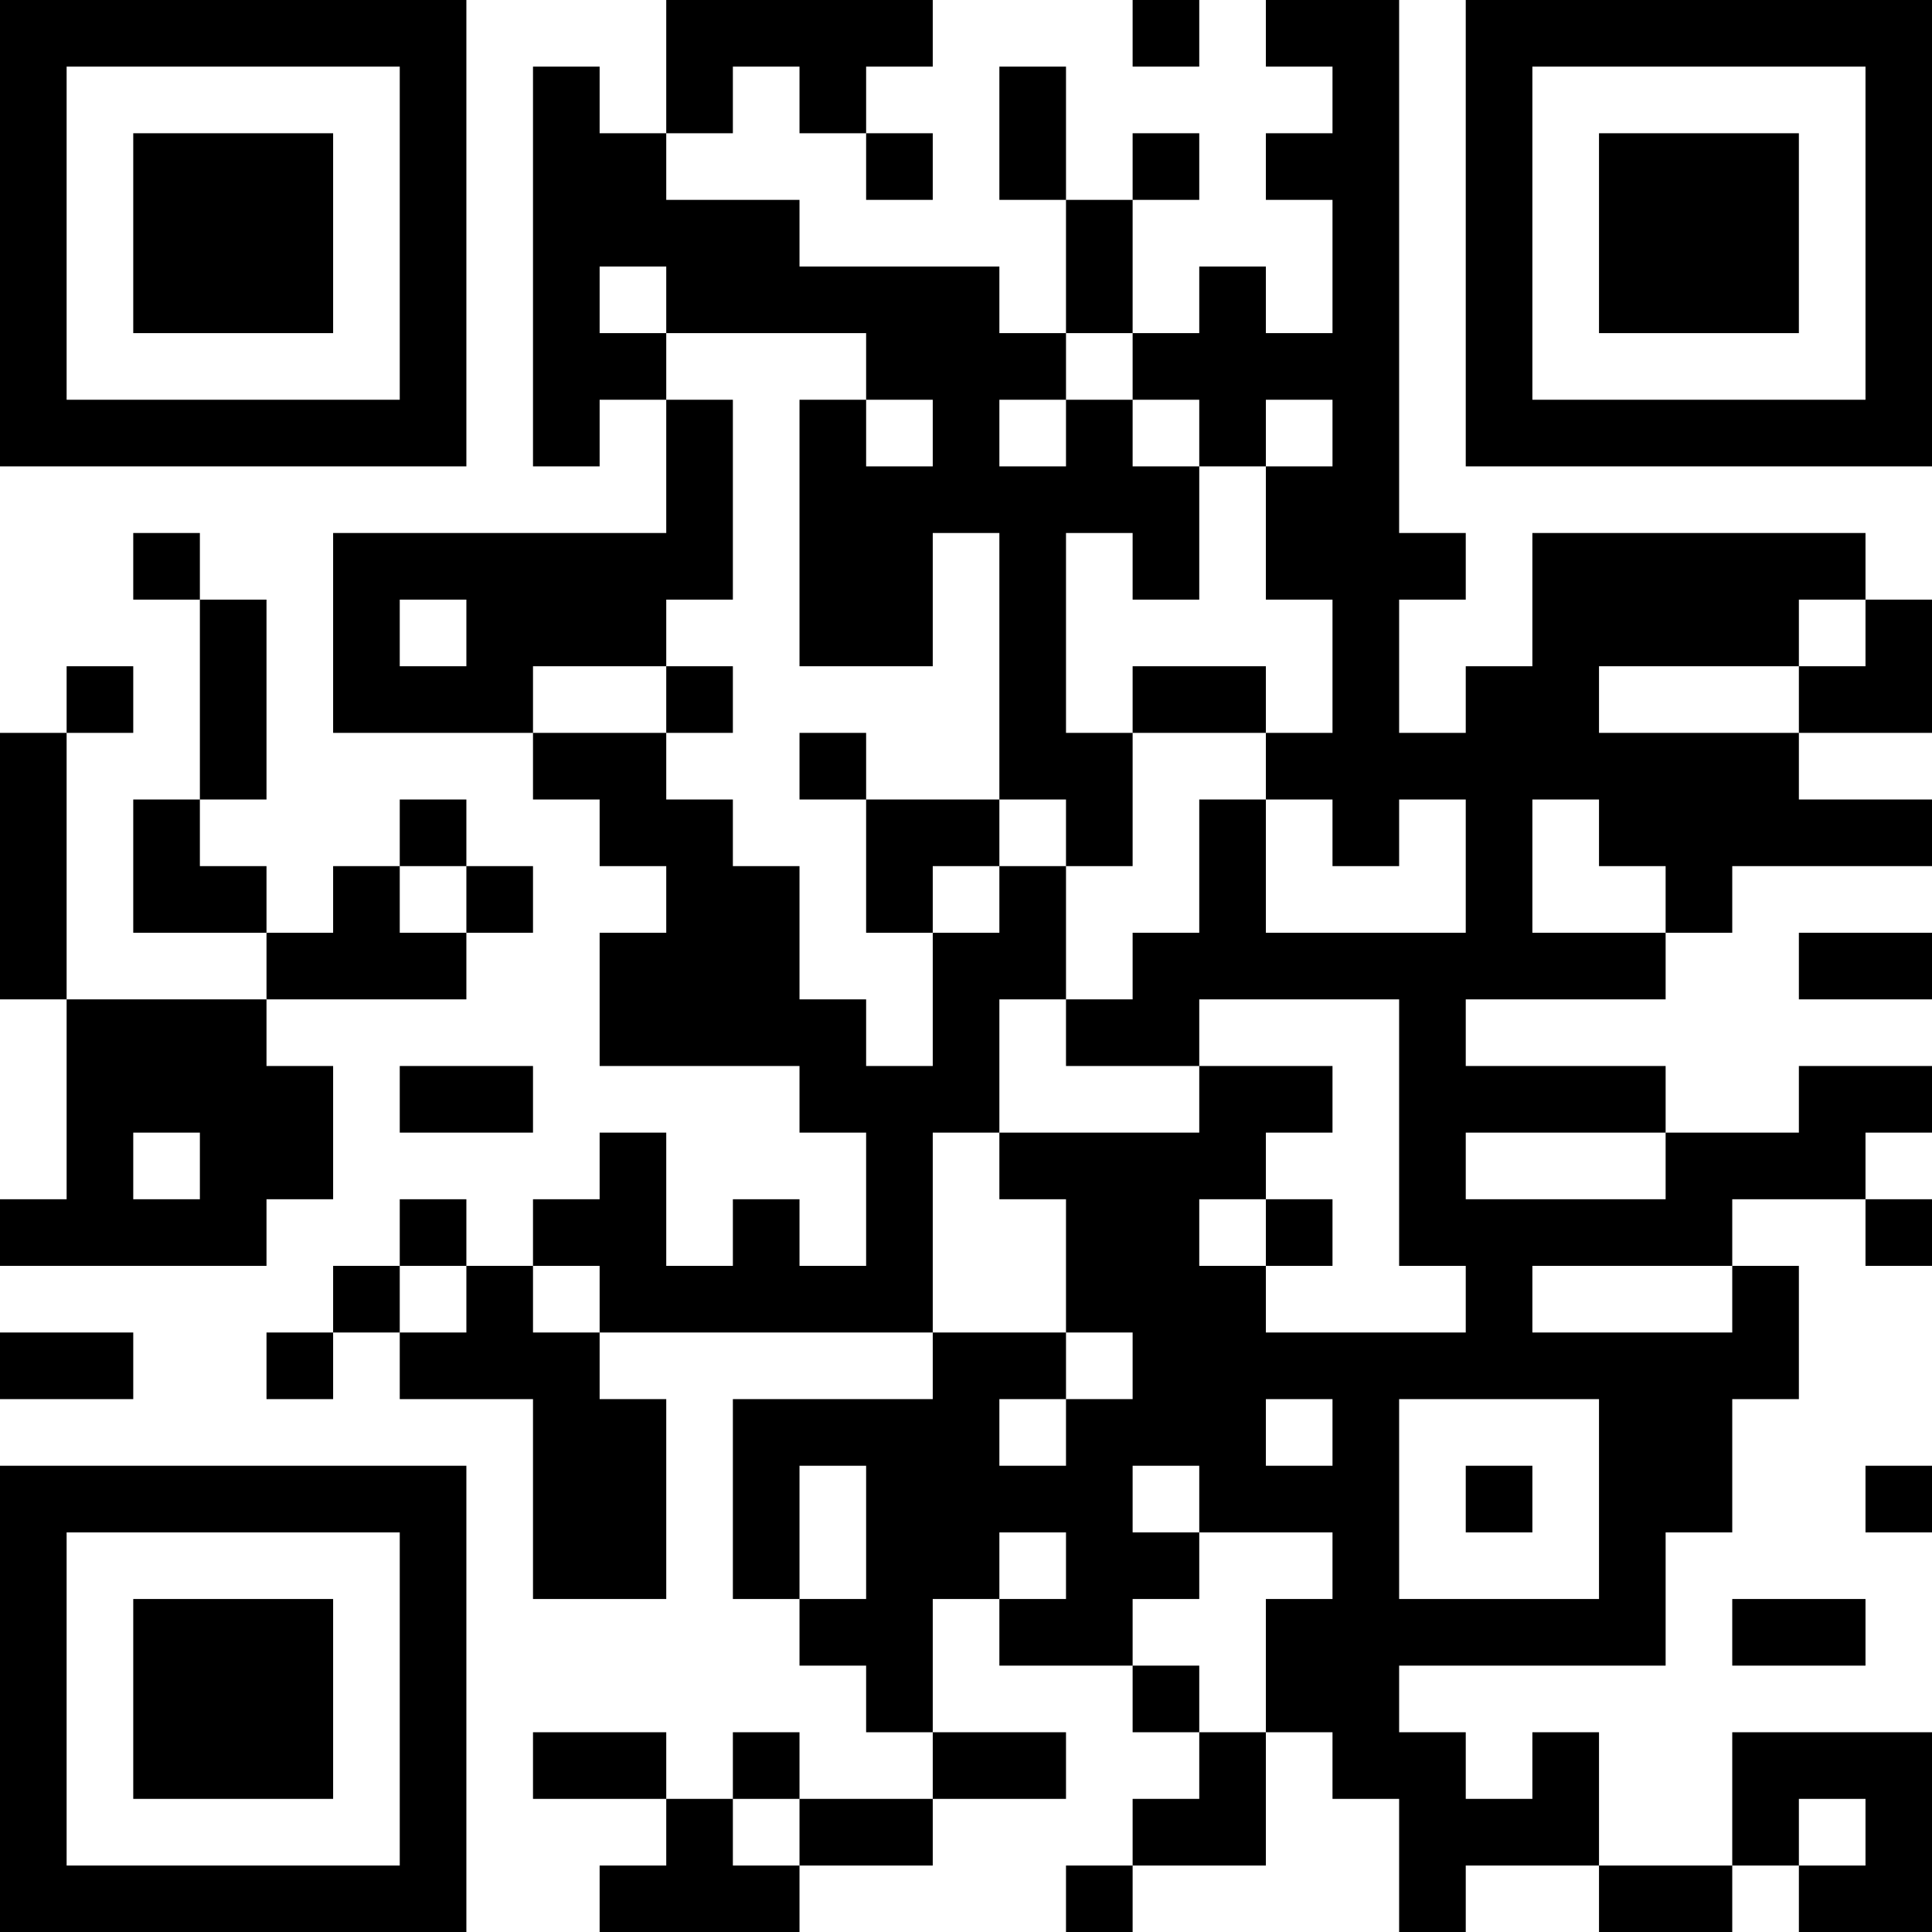 <?xml version="1.0" encoding="UTF-8"?>
<svg xmlns="http://www.w3.org/2000/svg" version="1.1" width="200" height="200" viewBox="0 0 200 200"><rect x="0" y="0" width="200" height="200" fill="#ffffff"/><g transform="scale(6.897)"><g transform="translate(0,0)"><path fill-rule="evenodd" d="M10 0L10 2L9 2L9 1L8 1L8 7L9 7L9 6L10 6L10 8L5 8L5 11L8 11L8 12L9 12L9 13L10 13L10 14L9 14L9 16L12 16L12 17L13 17L13 19L12 19L12 18L11 18L11 19L10 19L10 17L9 17L9 18L8 18L8 19L7 19L7 18L6 18L6 19L5 19L5 20L4 20L4 21L5 21L5 20L6 20L6 21L8 21L8 24L10 24L10 21L9 21L9 20L14 20L14 21L11 21L11 24L12 24L12 25L13 25L13 26L14 26L14 27L12 27L12 26L11 26L11 27L10 27L10 26L8 26L8 27L10 27L10 28L9 28L9 29L12 29L12 28L14 28L14 27L16 27L16 26L14 26L14 24L15 24L15 25L17 25L17 26L18 26L18 27L17 27L17 28L16 28L16 29L17 29L17 28L19 28L19 26L20 26L20 27L21 27L21 29L22 29L22 28L24 28L24 29L26 29L26 28L27 28L27 29L29 29L29 26L26 26L26 28L24 28L24 26L23 26L23 27L22 27L22 26L21 26L21 25L25 25L25 23L26 23L26 21L27 21L27 19L26 19L26 18L28 18L28 19L29 19L29 18L28 18L28 17L29 17L29 16L27 16L27 17L25 17L25 16L22 16L22 15L25 15L25 14L26 14L26 13L29 13L29 12L27 12L27 11L29 11L29 9L28 9L28 8L23 8L23 10L22 10L22 11L21 11L21 9L22 9L22 8L21 8L21 0L19 0L19 1L20 1L20 2L19 2L19 3L20 3L20 5L19 5L19 4L18 4L18 5L17 5L17 3L18 3L18 2L17 2L17 3L16 3L16 1L15 1L15 3L16 3L16 5L15 5L15 4L12 4L12 3L10 3L10 2L11 2L11 1L12 1L12 2L13 2L13 3L14 3L14 2L13 2L13 1L14 1L14 0ZM17 0L17 1L18 1L18 0ZM9 4L9 5L10 5L10 6L11 6L11 9L10 9L10 10L8 10L8 11L10 11L10 12L11 12L11 13L12 13L12 15L13 15L13 16L14 16L14 14L15 14L15 13L16 13L16 15L15 15L15 17L14 17L14 20L16 20L16 21L15 21L15 22L16 22L16 21L17 21L17 20L16 20L16 18L15 18L15 17L18 17L18 16L20 16L20 17L19 17L19 18L18 18L18 19L19 19L19 20L22 20L22 19L21 19L21 15L18 15L18 16L16 16L16 15L17 15L17 14L18 14L18 12L19 12L19 14L22 14L22 12L21 12L21 13L20 13L20 12L19 12L19 11L20 11L20 9L19 9L19 7L20 7L20 6L19 6L19 7L18 7L18 6L17 6L17 5L16 5L16 6L15 6L15 7L16 7L16 6L17 6L17 7L18 7L18 9L17 9L17 8L16 8L16 11L17 11L17 13L16 13L16 12L15 12L15 8L14 8L14 10L12 10L12 6L13 6L13 7L14 7L14 6L13 6L13 5L10 5L10 4ZM2 8L2 9L3 9L3 12L2 12L2 14L4 14L4 15L1 15L1 11L2 11L2 10L1 10L1 11L0 11L0 15L1 15L1 18L0 18L0 19L4 19L4 18L5 18L5 16L4 16L4 15L7 15L7 14L8 14L8 13L7 13L7 12L6 12L6 13L5 13L5 14L4 14L4 13L3 13L3 12L4 12L4 9L3 9L3 8ZM6 9L6 10L7 10L7 9ZM27 9L27 10L24 10L24 11L27 11L27 10L28 10L28 9ZM10 10L10 11L11 11L11 10ZM17 10L17 11L19 11L19 10ZM12 11L12 12L13 12L13 14L14 14L14 13L15 13L15 12L13 12L13 11ZM23 12L23 14L25 14L25 13L24 13L24 12ZM6 13L6 14L7 14L7 13ZM27 14L27 15L29 15L29 14ZM6 16L6 17L8 17L8 16ZM2 17L2 18L3 18L3 17ZM22 17L22 18L25 18L25 17ZM19 18L19 19L20 19L20 18ZM6 19L6 20L7 20L7 19ZM8 19L8 20L9 20L9 19ZM23 19L23 20L26 20L26 19ZM0 20L0 21L2 21L2 20ZM19 21L19 22L20 22L20 21ZM21 21L21 24L24 24L24 21ZM12 22L12 24L13 24L13 22ZM17 22L17 23L18 23L18 24L17 24L17 25L18 25L18 26L19 26L19 24L20 24L20 23L18 23L18 22ZM22 22L22 23L23 23L23 22ZM28 22L28 23L29 23L29 22ZM15 23L15 24L16 24L16 23ZM26 24L26 25L28 25L28 24ZM11 27L11 28L12 28L12 27ZM27 27L27 28L28 28L28 27ZM0 0L0 7L7 7L7 0ZM1 1L1 6L6 6L6 1ZM2 2L2 5L5 5L5 2ZM22 0L22 7L29 7L29 0ZM23 1L23 6L28 6L28 1ZM24 2L24 5L27 5L27 2ZM0 22L0 29L7 29L7 22ZM1 23L1 28L6 28L6 23ZM2 24L2 27L5 27L5 24Z" fill="#000000"/></g></g></svg>
